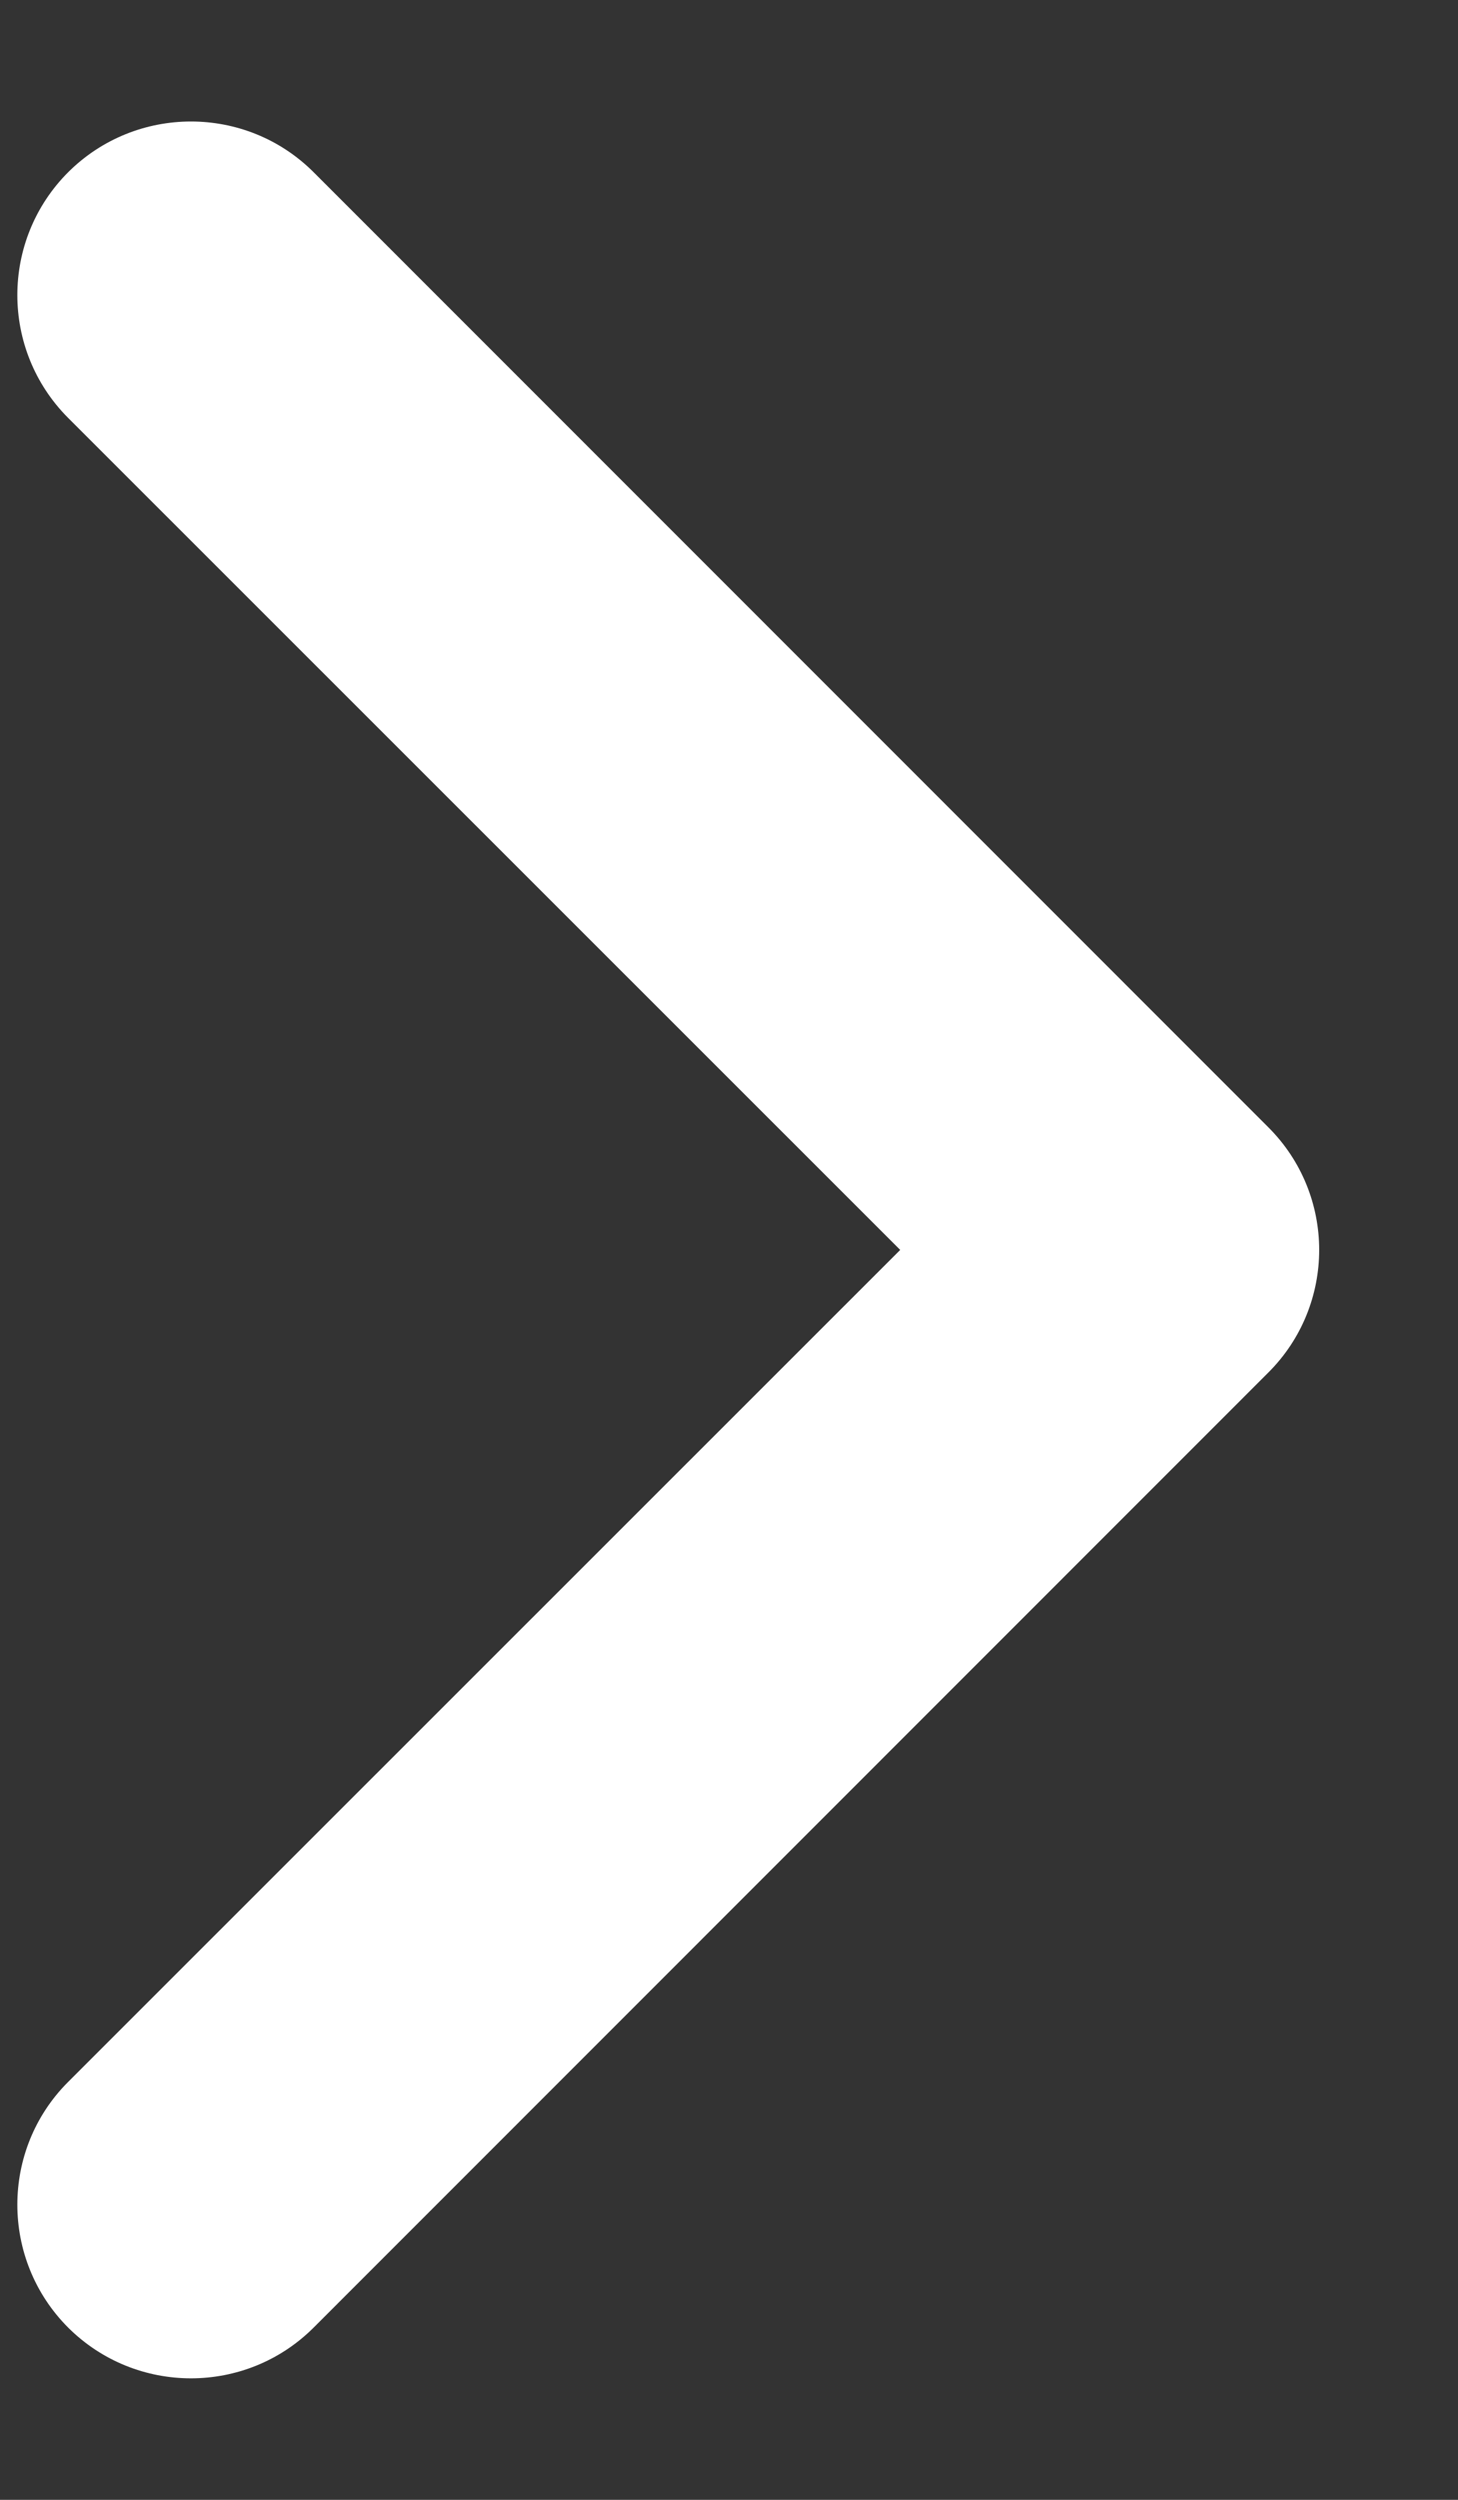 <svg width="7" height="12" viewBox="0 0 7 12" fill="none" xmlns="http://www.w3.org/2000/svg">
<rect x="0" y="0" width="7" height="12" fill="#333333" stroke="none"/>
<path fill-rule="evenodd" clip-rule="evenodd" d="M0.327 0.827C0.653 0.502 1.181 0.502 1.506 0.827L6.089 5.411C6.415 5.736 6.415 6.264 6.089 6.589L1.506 11.173C1.181 11.498 0.653 11.498 0.327 11.173C0.002 10.847 0.002 10.319 0.327 9.994L4.322 6L0.327 2.006C0.002 1.68 0.002 1.153 0.327 0.827Z" fill="white"/>
</svg>
